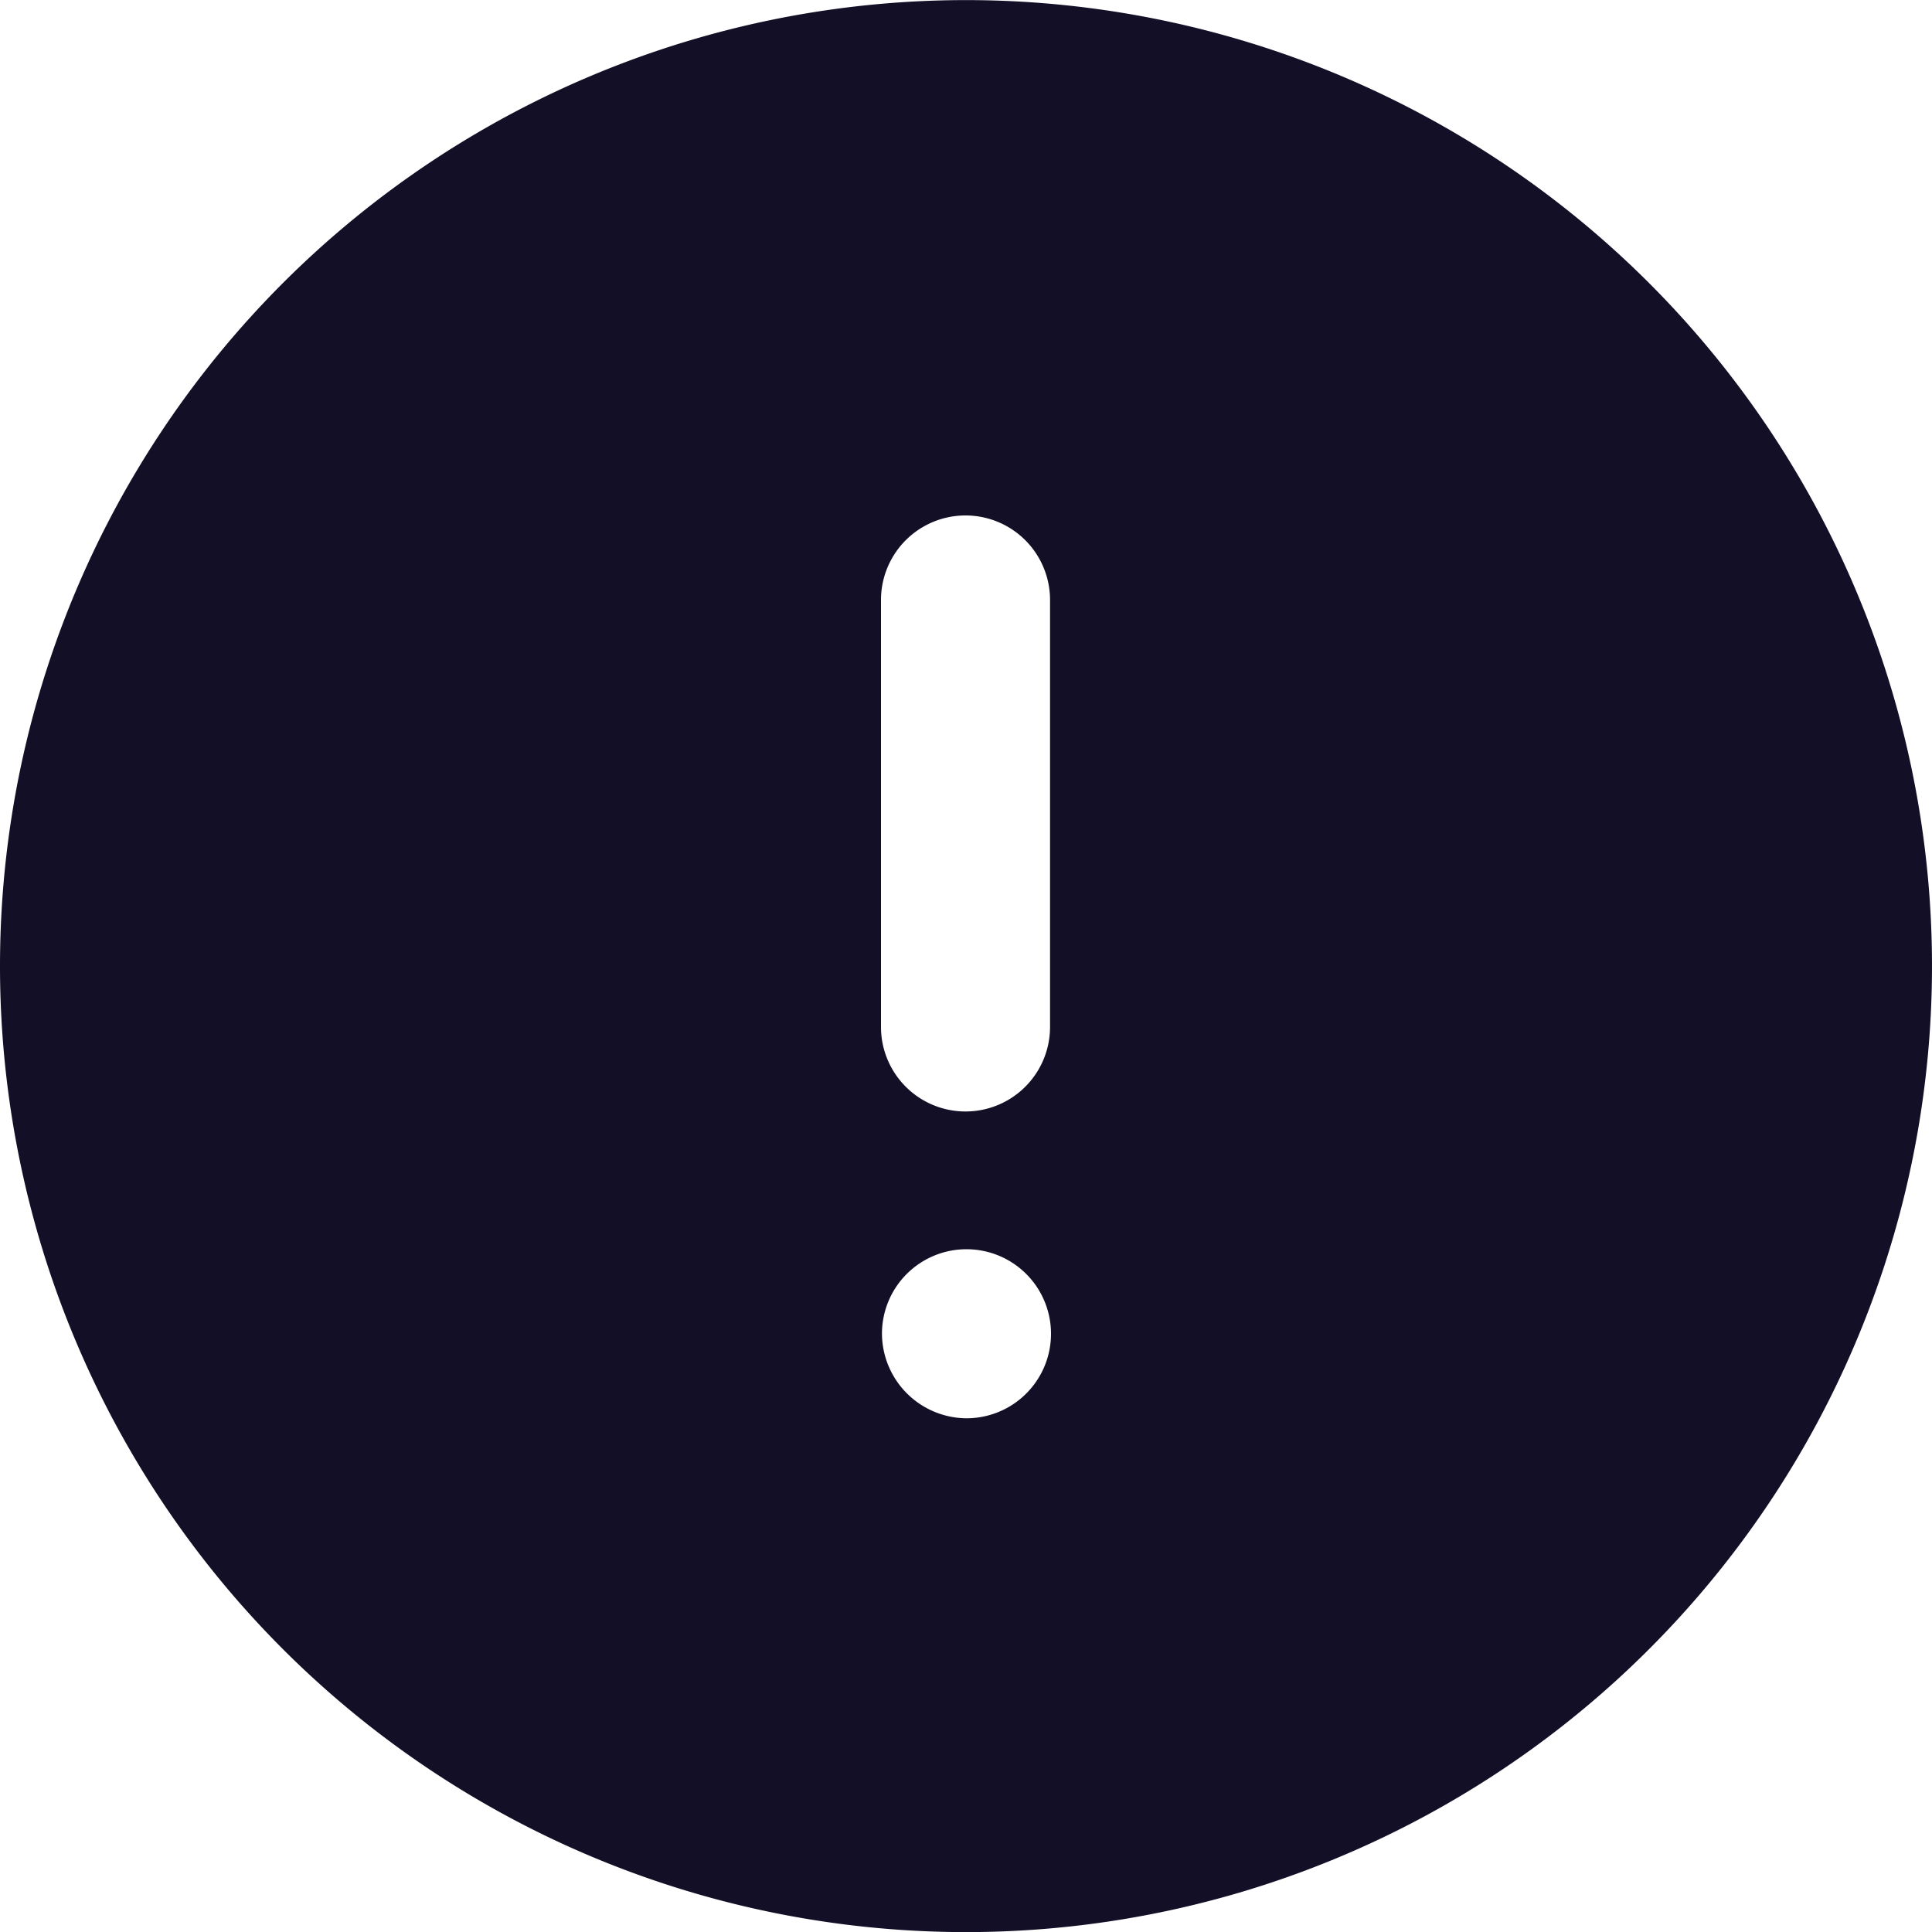 <svg xmlns="http://www.w3.org/2000/svg" width="20" height="20" viewBox="0 0 20 20">
  <path id="help" d="M938,289a10,10,0,1,1,10,10A10,10,0,0,1,938,289Zm9.12-3.79a.875.875,0,1,1,1.75,0v4.42a.875.875,0,0,1-1.75,0Zm.89,8.471a.881.881,0,0,1-.88-.88.875.875,0,1,1,.88.88Z" transform="translate(-938 -278.999)" fill="#130f26" fill-rule="evenodd"/>
</svg>
